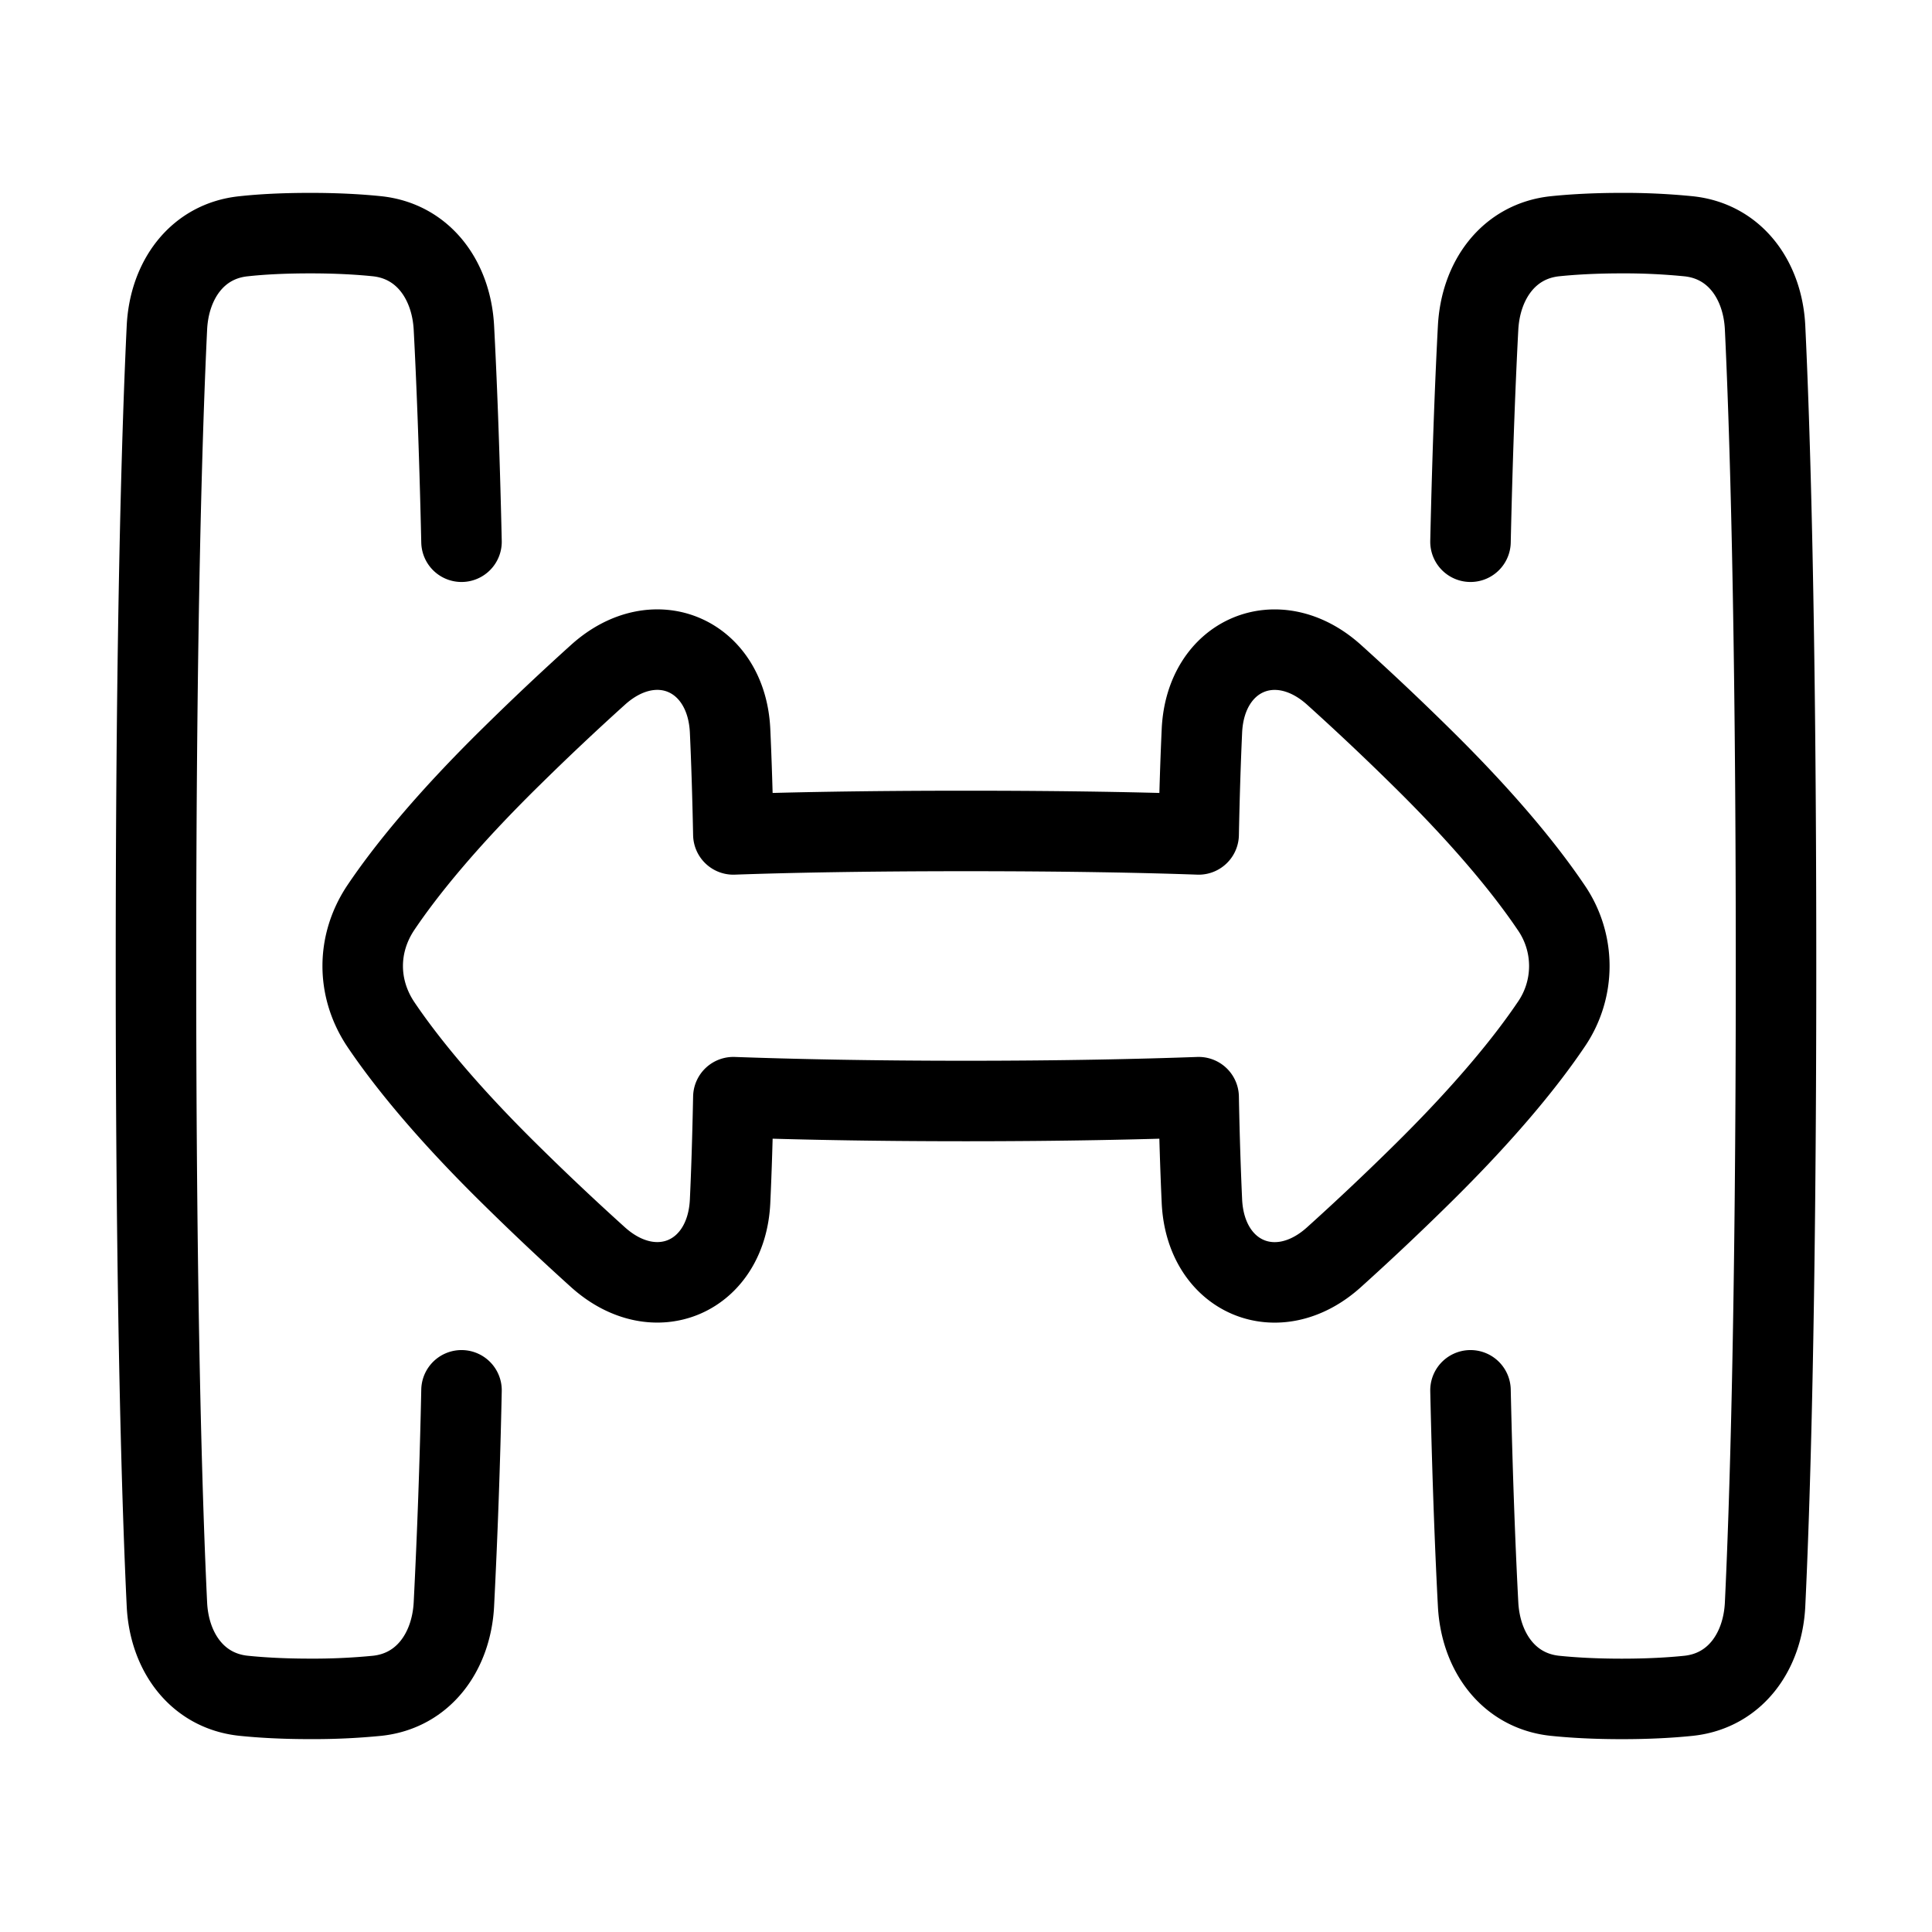 <svg xmlns="http://www.w3.org/2000/svg" fill="none" viewBox="-1 -1 48 48" height="48" width="48"><g id="expand-horizontal-2--expand-resize-bigger-horizontal-smaller-size-arrow-arrows-big"><path id="Rectangle 56" stroke="#000" stroke-linecap="round" stroke-linejoin="round" d="M35.534 33.542c0.054 2.393 0.127 4.144 0.189 5.316 0.061 1.169 0.748 2.153 1.913 2.274 0.447 0.046 0.993 0.077 1.656 0.077 0.664 0 1.21 -0.031 1.657 -0.077 1.164 -0.122 1.848 -1.103 1.904 -2.273C42.966 36.498 43.125 31.644 43.125 23s-0.159 -13.498 -0.272 -15.859c-0.056 -1.169 -0.74 -2.151 -1.904 -2.271A16.124 16.124 0 0 0 39.292 4.792c-0.663 0 -1.209 0.031 -1.656 0.077 -1.165 0.122 -1.851 1.105 -1.913 2.274 -0.062 1.172 -0.135 2.923 -0.189 5.316" stroke-width="2"></path><path id="Rectangle 58" stroke="#000" stroke-linecap="round" stroke-linejoin="round" d="M10.466 33.542a177.991 177.991 0 0 1 -0.189 5.316c-0.061 1.169 -0.748 2.153 -1.913 2.274A16.225 16.225 0 0 1 6.708 41.208c-0.664 0 -1.21 -0.031 -1.657 -0.077 -1.164 -0.122 -1.849 -1.103 -1.904 -2.273C3.034 36.498 2.875 31.644 2.875 23s0.159 -13.498 0.272 -15.859c0.056 -1.169 0.74 -2.151 1.904 -2.271C5.498 4.821 6.044 4.792 6.708 4.792c0.663 0 1.209 0.031 1.656 0.077 1.165 0.122 1.851 1.105 1.913 2.274 0.062 1.172 0.135 2.923 0.189 5.316" stroke-width="2"></path><path id="Union" stroke="#000" stroke-linecap="round" stroke-linejoin="round" d="M28.861 28.84c0.086 1.895 1.868 2.666 3.277 1.399a66.415 66.415 0 0 0 2.136 -2.012c1.671 -1.641 2.669 -2.894 3.256 -3.762a2.564 2.564 0 0 0 0 -2.929c-0.587 -0.868 -1.585 -2.123 -3.256 -3.763a66.329 66.329 0 0 0 -2.134 -2.011c-1.412 -1.267 -3.194 -0.495 -3.279 1.399 -0.033 0.722 -0.061 1.572 -0.081 2.57 -1.359 -0.048 -3.253 -0.086 -5.78 -0.086 -2.526 0 -4.421 0.038 -5.78 0.086 -0.02 -1 -0.048 -1.85 -0.081 -2.571 -0.086 -1.894 -1.868 -2.666 -3.277 -1.399a66.415 66.415 0 0 0 -2.136 2.013c-1.671 1.639 -2.669 2.894 -3.255 3.762 -0.613 0.906 -0.613 2.022 0 2.929 0.587 0.868 1.584 2.123 3.255 3.762a66.547 66.547 0 0 0 2.134 2.011c1.412 1.267 3.194 0.495 3.279 -1.399 0.034 -0.724 0.061 -1.576 0.081 -2.58 1.416 0.051 3.35 0.095 5.78 0.095 2.429 0 4.363 -0.044 5.78 -0.095 0.019 1.003 0.048 1.857 0.081 2.581Z" stroke-width="2"></path></g></svg>
